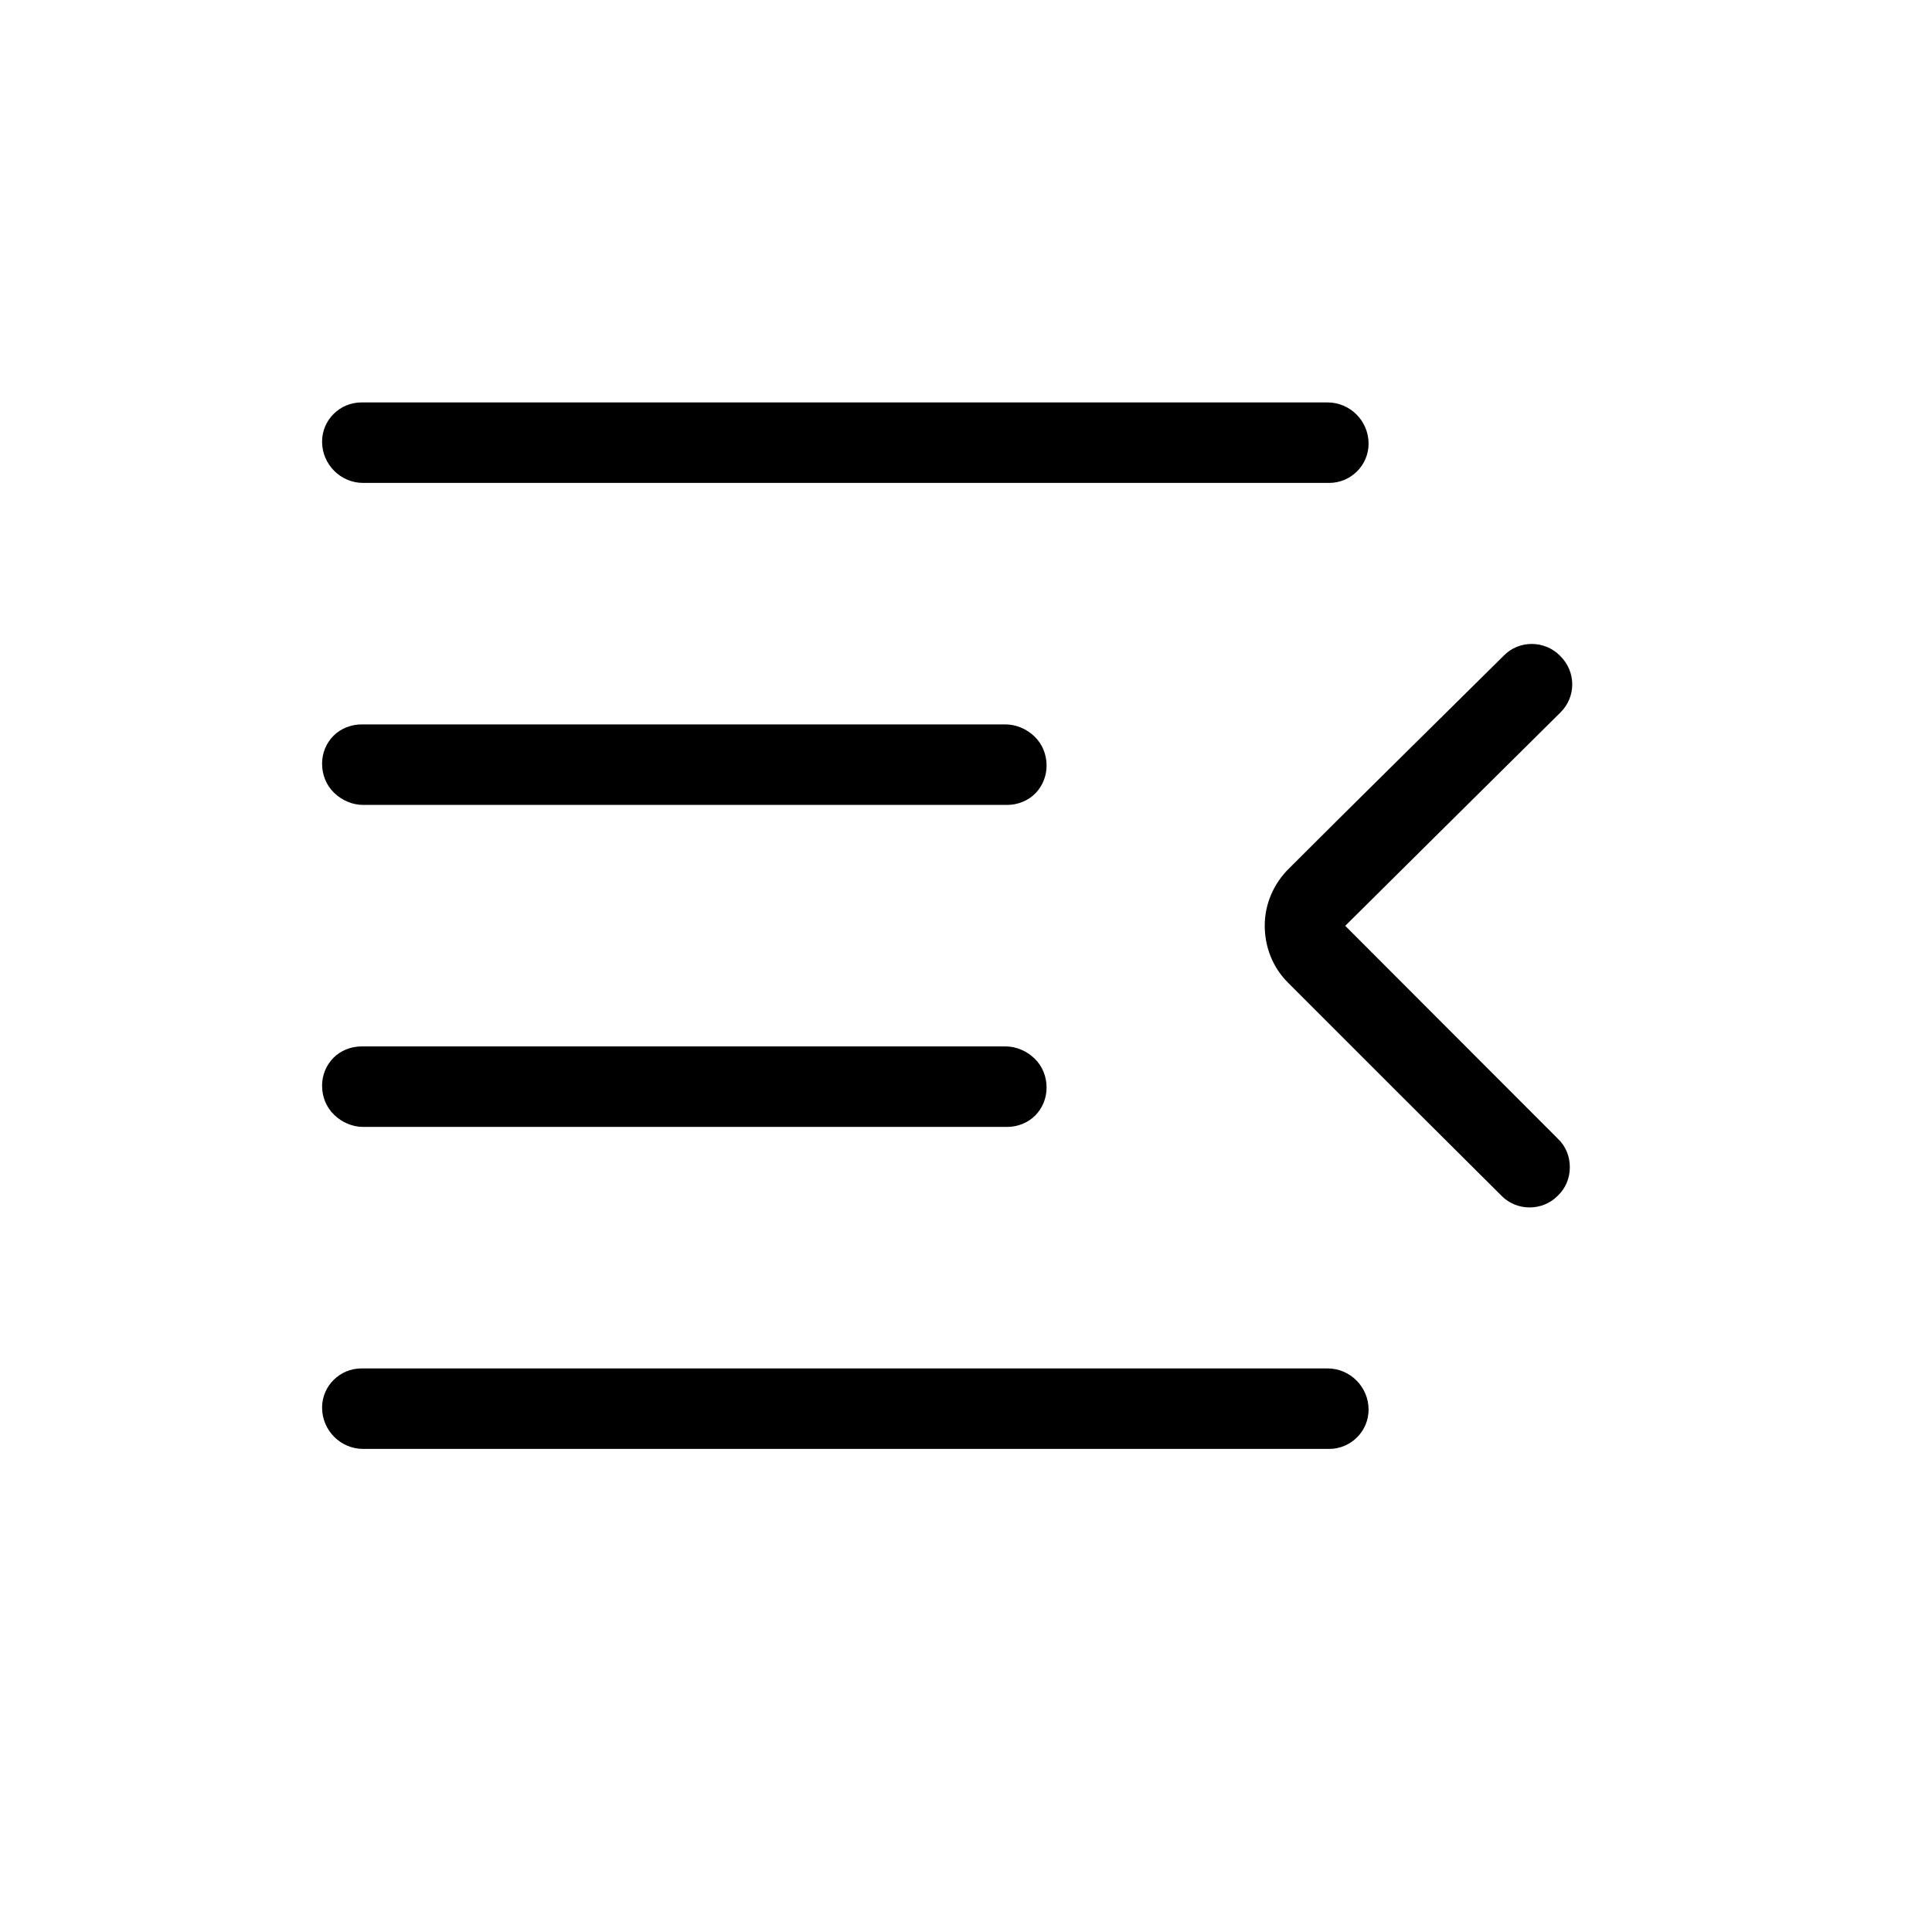 <svg width="24" height="24" viewBox="0 0 24 24" fill="none" xmlns="http://www.w3.org/2000/svg">
<path fill-rule="evenodd" clip-rule="evenodd" d="M17.001 17.511C17.001 17.228 16.771 16.999 16.491 16.999C14.401 16.999 6.531 16.999 4.491 16.999C4.221 16.999 4.001 17.217 4.001 17.486C4.001 17.769 4.231 17.999 4.511 17.999C6.601 17.999 14.471 17.999 16.511 17.999C16.781 17.999 17.001 17.78 17.001 17.511ZM16.011 10.79C15.821 10.977 15.711 11.232 15.711 11.498C15.711 11.764 15.811 12.02 16.001 12.208C16.791 13 18.041 14.248 18.651 14.853C18.841 15.048 19.162 15.048 19.352 14.853C19.451 14.759 19.501 14.632 19.501 14.499C19.501 14.366 19.451 14.239 19.352 14.145C18.561 13.352 16.711 11.501 16.711 11.501C16.711 11.501 18.581 9.645 19.381 8.854C19.581 8.66 19.581 8.344 19.381 8.148C19.191 7.952 18.871 7.949 18.681 8.144C18.071 8.749 16.801 9.999 16.011 10.79ZM13.001 13.511C13.001 13.375 12.951 13.245 12.851 13.149C12.752 13.053 12.621 12.999 12.491 12.999C10.901 12.999 6.051 12.999 4.491 12.999C4.361 12.999 4.231 13.05 4.141 13.142C4.051 13.233 4.001 13.357 4.001 13.486C4.001 13.622 4.051 13.753 4.151 13.849C4.251 13.945 4.381 13.999 4.511 13.999C6.101 13.999 10.951 13.999 12.511 13.999C12.641 13.999 12.771 13.948 12.861 13.856C12.951 13.765 13.001 13.64 13.001 13.511ZM13.001 9.511C13.001 9.375 12.951 9.245 12.851 9.149C12.752 9.053 12.621 8.999 12.491 8.999C10.901 8.999 6.051 8.999 4.491 8.999C4.361 8.999 4.231 9.05 4.141 9.142C4.051 9.233 4.001 9.357 4.001 9.486C4.001 9.622 4.051 9.753 4.151 9.849C4.251 9.945 4.381 9.999 4.511 9.999C6.101 9.999 10.951 9.999 12.511 9.999C12.641 9.999 12.771 9.948 12.861 9.856C12.951 9.765 13.001 9.64 13.001 9.511ZM17.001 5.511C17.001 5.228 16.771 4.999 16.491 4.999C14.401 4.999 6.531 4.999 4.491 4.999C4.221 4.999 4.001 5.217 4.001 5.486C4.001 5.769 4.231 5.999 4.511 5.999C6.601 5.999 14.471 5.999 16.511 5.999C16.781 5.999 17.001 5.78 17.001 5.511Z" fill="black"/>
</svg>

